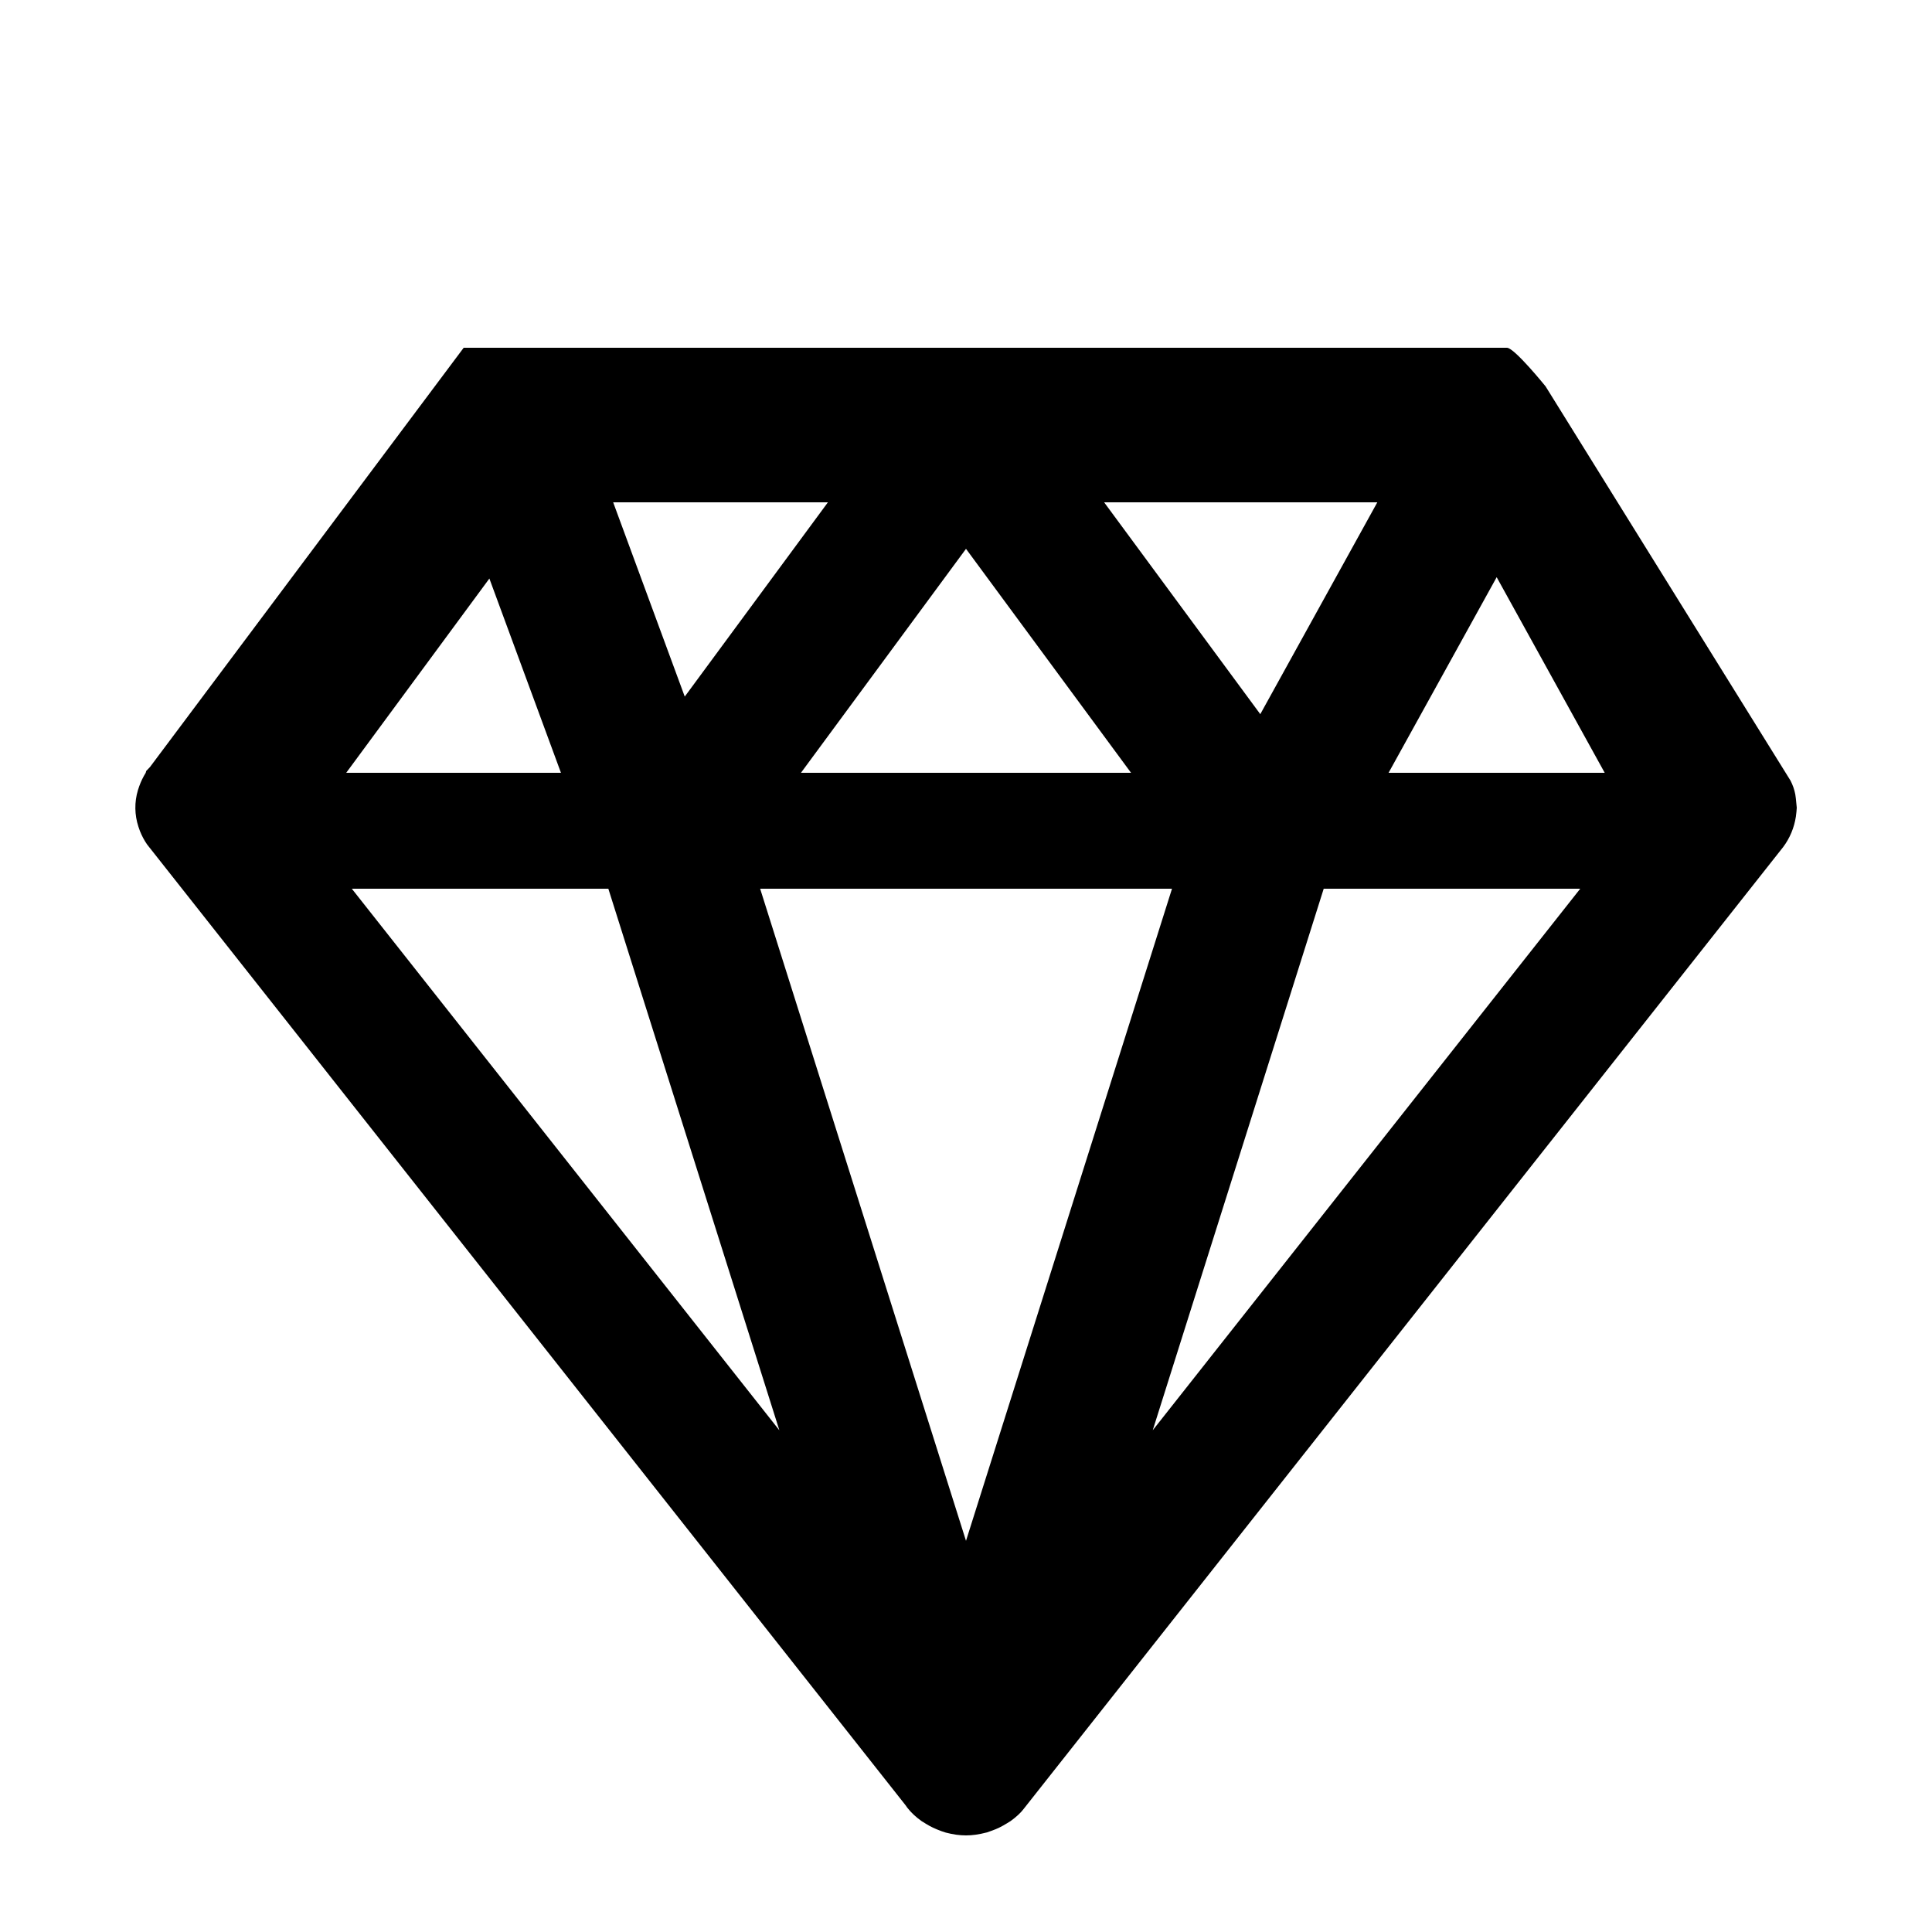<svg width="40" height="40" viewBox="0 0 40 40" fill="none" xmlns="http://www.w3.org/2000/svg">
<path d="M37.181 16.53L37.17 16.449C37.151 16.348 37.117 16.25 37.069 16.159L32 8C32 8 31.354 7.2 31.2 7.2H9.6L3.104 15.882L3.027 15.962L3.017 16C2.962 16.088 2.917 16.182 2.882 16.28L2.856 16.358C2.781 16.606 2.785 16.871 2.866 17.117L2.897 17.205C2.938 17.308 2.988 17.402 3.047 17.486L18.752 37.38L18.784 37.426C18.865 37.53 18.963 37.621 19.083 37.706L19.174 37.762C19.264 37.818 19.358 37.863 19.494 37.913L19.582 37.942C19.736 37.982 19.87 38 20 38C20.132 38 20.261 37.982 20.434 37.938L20.541 37.9C20.645 37.863 20.738 37.818 20.851 37.748L20.922 37.704C21.042 37.618 21.139 37.526 21.193 37.453L36.918 17.538C37.057 17.353 37.147 17.136 37.182 16.906L37.194 16.803L37.2 16.722L37.181 16.53ZM28.749 16L30.987 11.95L33.224 16H28.749ZM27.406 18.4H32.717L23.866 29.612L27.406 18.4ZM26.093 14.786L22.86 10.4H28.516L26.093 14.786ZM15.738 18.4H24.265L20 31.901L15.738 18.4ZM16.583 16L20 11.363L23.417 16H16.583ZM14.177 14.422L12.695 10.4H17.141L14.177 14.422ZM16.136 29.613L7.284 18.4H12.595L16.136 29.613ZM10.132 11.978L11.614 16H7.168L10.132 11.978Z" fill="black"/>
</svg>
